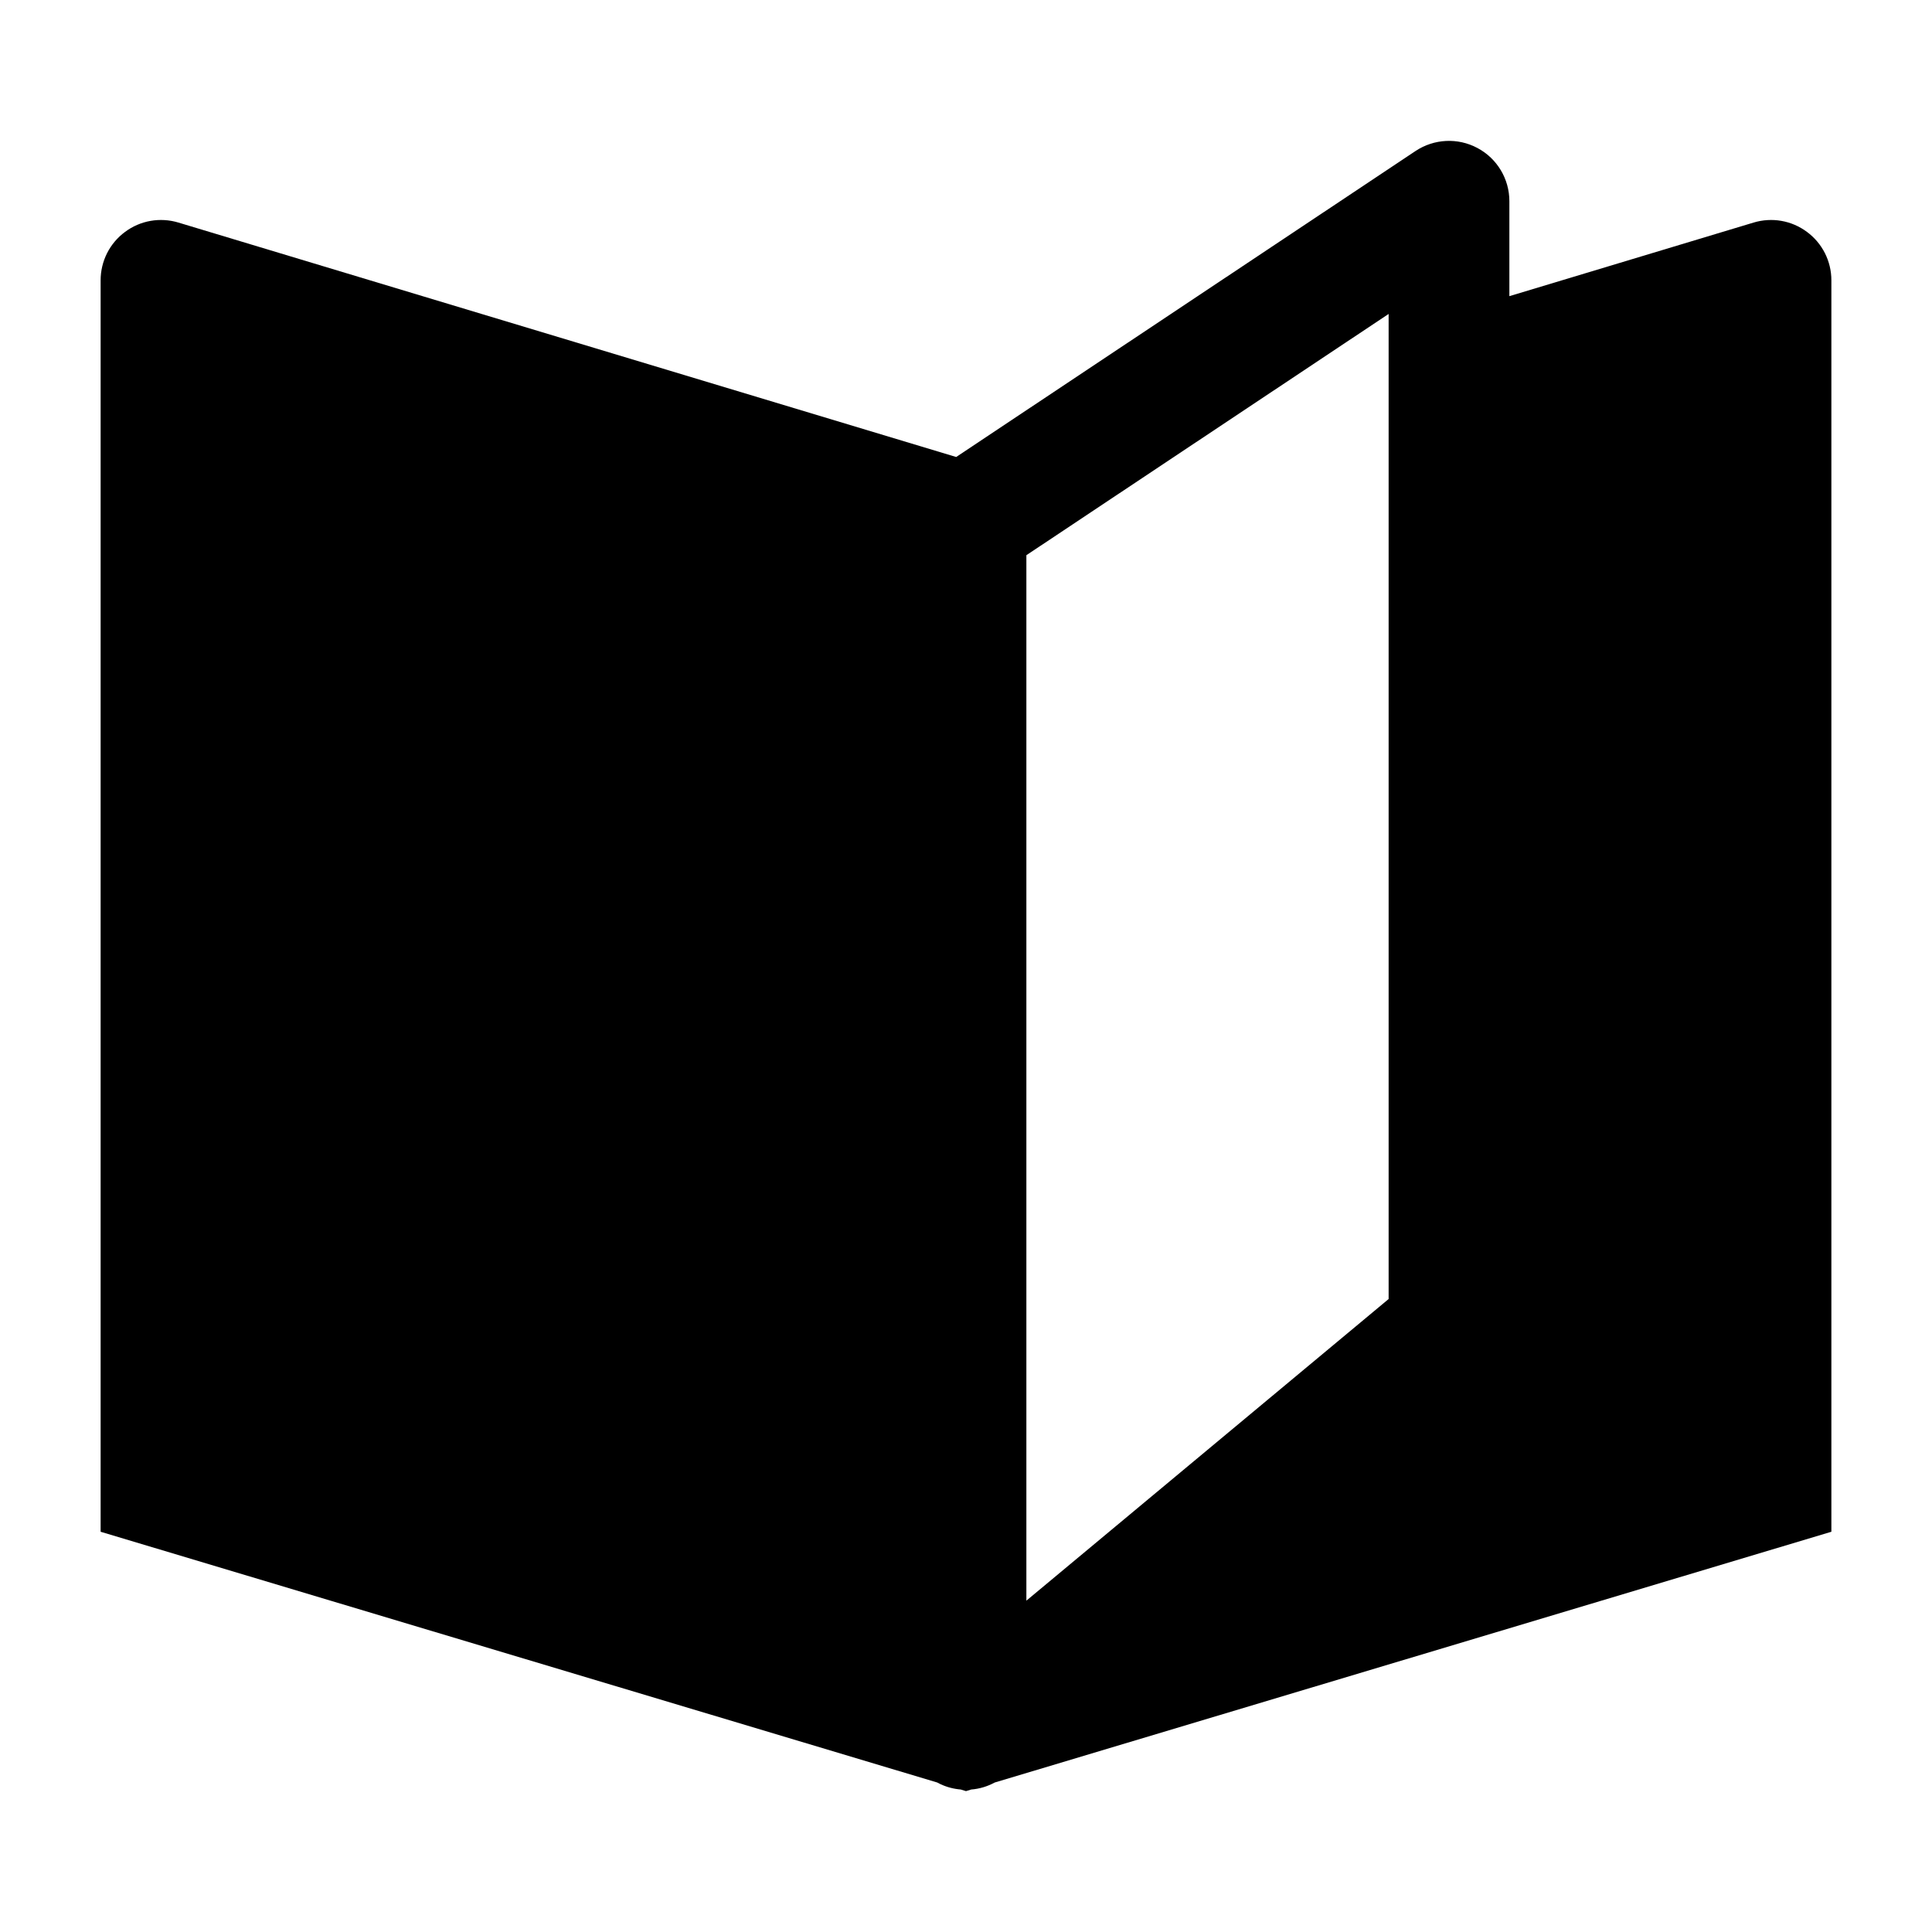 <svg width="24" height="24" viewBox="0 0 24 24" xmlns="http://www.w3.org/2000/svg">
    <path fill-rule="evenodd" clip-rule="evenodd" d="M18.354 1.839C18.598 1.969 18.75 2.223 18.75 2.499V3.679L21.783 2.765C22.011 2.696 22.257 2.739 22.447 2.881C22.638 3.022 22.75 3.245 22.75 3.482V19.028L12.357 22.143C12.266 22.192 12.167 22.222 12.065 22.23L12 22.25L11.935 22.23C11.849 22.223 11.763 22.201 11.682 22.163C11.669 22.156 11.656 22.15 11.643 22.143L1.25 19.028V3.482C1.25 3.245 1.362 3.022 1.553 2.881C1.743 2.739 1.989 2.696 2.217 2.765L11.878 5.677L17.584 1.876C17.814 1.723 18.11 1.708 18.354 1.839ZM12.75 6.897V19.884L17.25 16.137V3.9L12.75 6.897Z"/>
</svg>
